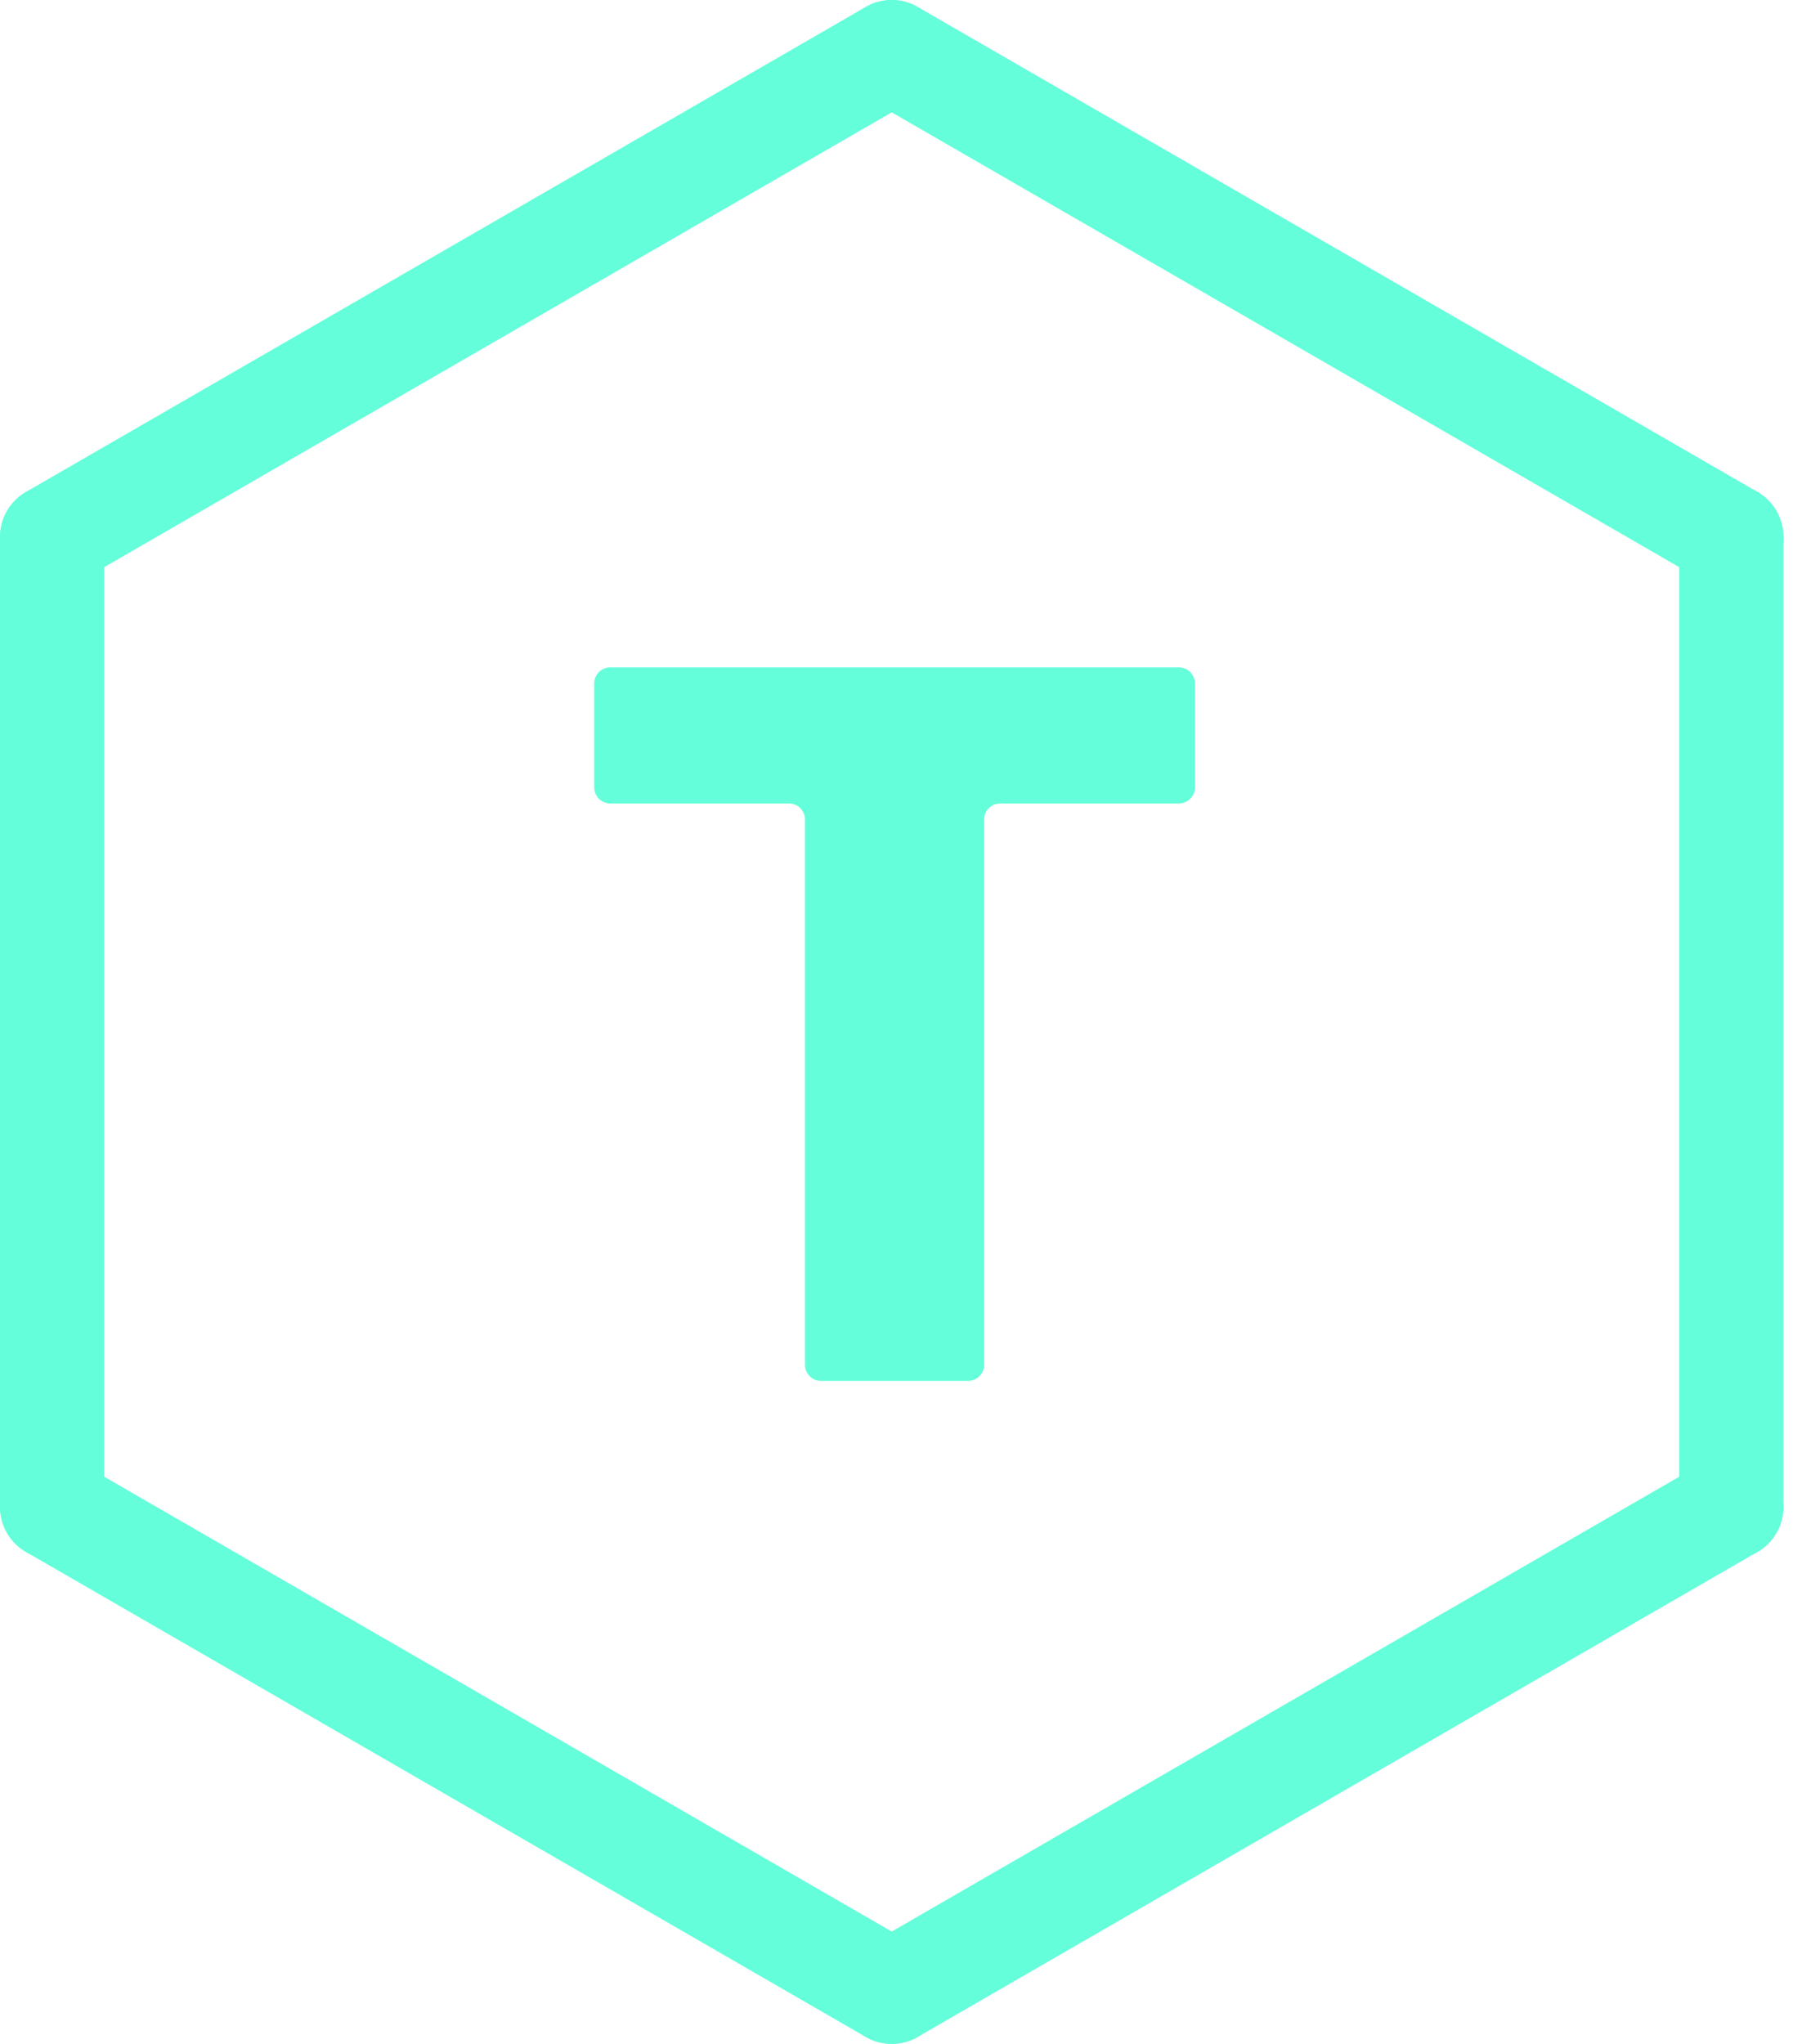 <svg width="172" height="196" viewBox="0 0 172 196" fill="none" xmlns="http://www.w3.org/2000/svg">
<path d="M5 51.5V144.5" stroke="#64FFDA" stroke-width="10" stroke-linecap="round"/>
<path d="M166.081 51.5V144.5" stroke="#64FFDA" stroke-width="10" stroke-linecap="round"/>
<path d="M85.54 5L5 51.5" stroke="#64FFDA" stroke-width="10" stroke-linecap="round"/>
<path d="M85.541 5L166.081 51.5" stroke="#64FFDA" stroke-width="10" stroke-linecap="round"/>
<path d="M85.54 191L5 144.5" stroke="#64FFDA" stroke-width="10" stroke-linecap="round"/>
<path d="M85.54 191L166.08 144.5" stroke="#64FFDA" stroke-width="10" stroke-linecap="round"/>
<path d="M78.758 132.423C77.908 132.423 77.219 131.735 77.219 130.885V78.589C77.219 77.739 76.53 77.05 75.681 77.05H58.539C57.689 77.05 57 76.361 57 75.512V65.539C57 64.689 57.689 64 58.539 64H113.086C113.936 64 114.625 64.689 114.625 65.539V75.512C114.625 76.361 113.936 77.05 113.086 77.05H95.944C95.095 77.05 94.406 77.739 94.406 78.589V130.885C94.406 131.735 93.717 132.423 92.867 132.423H78.758Z" fill="#64FFDA"/>
</svg>
